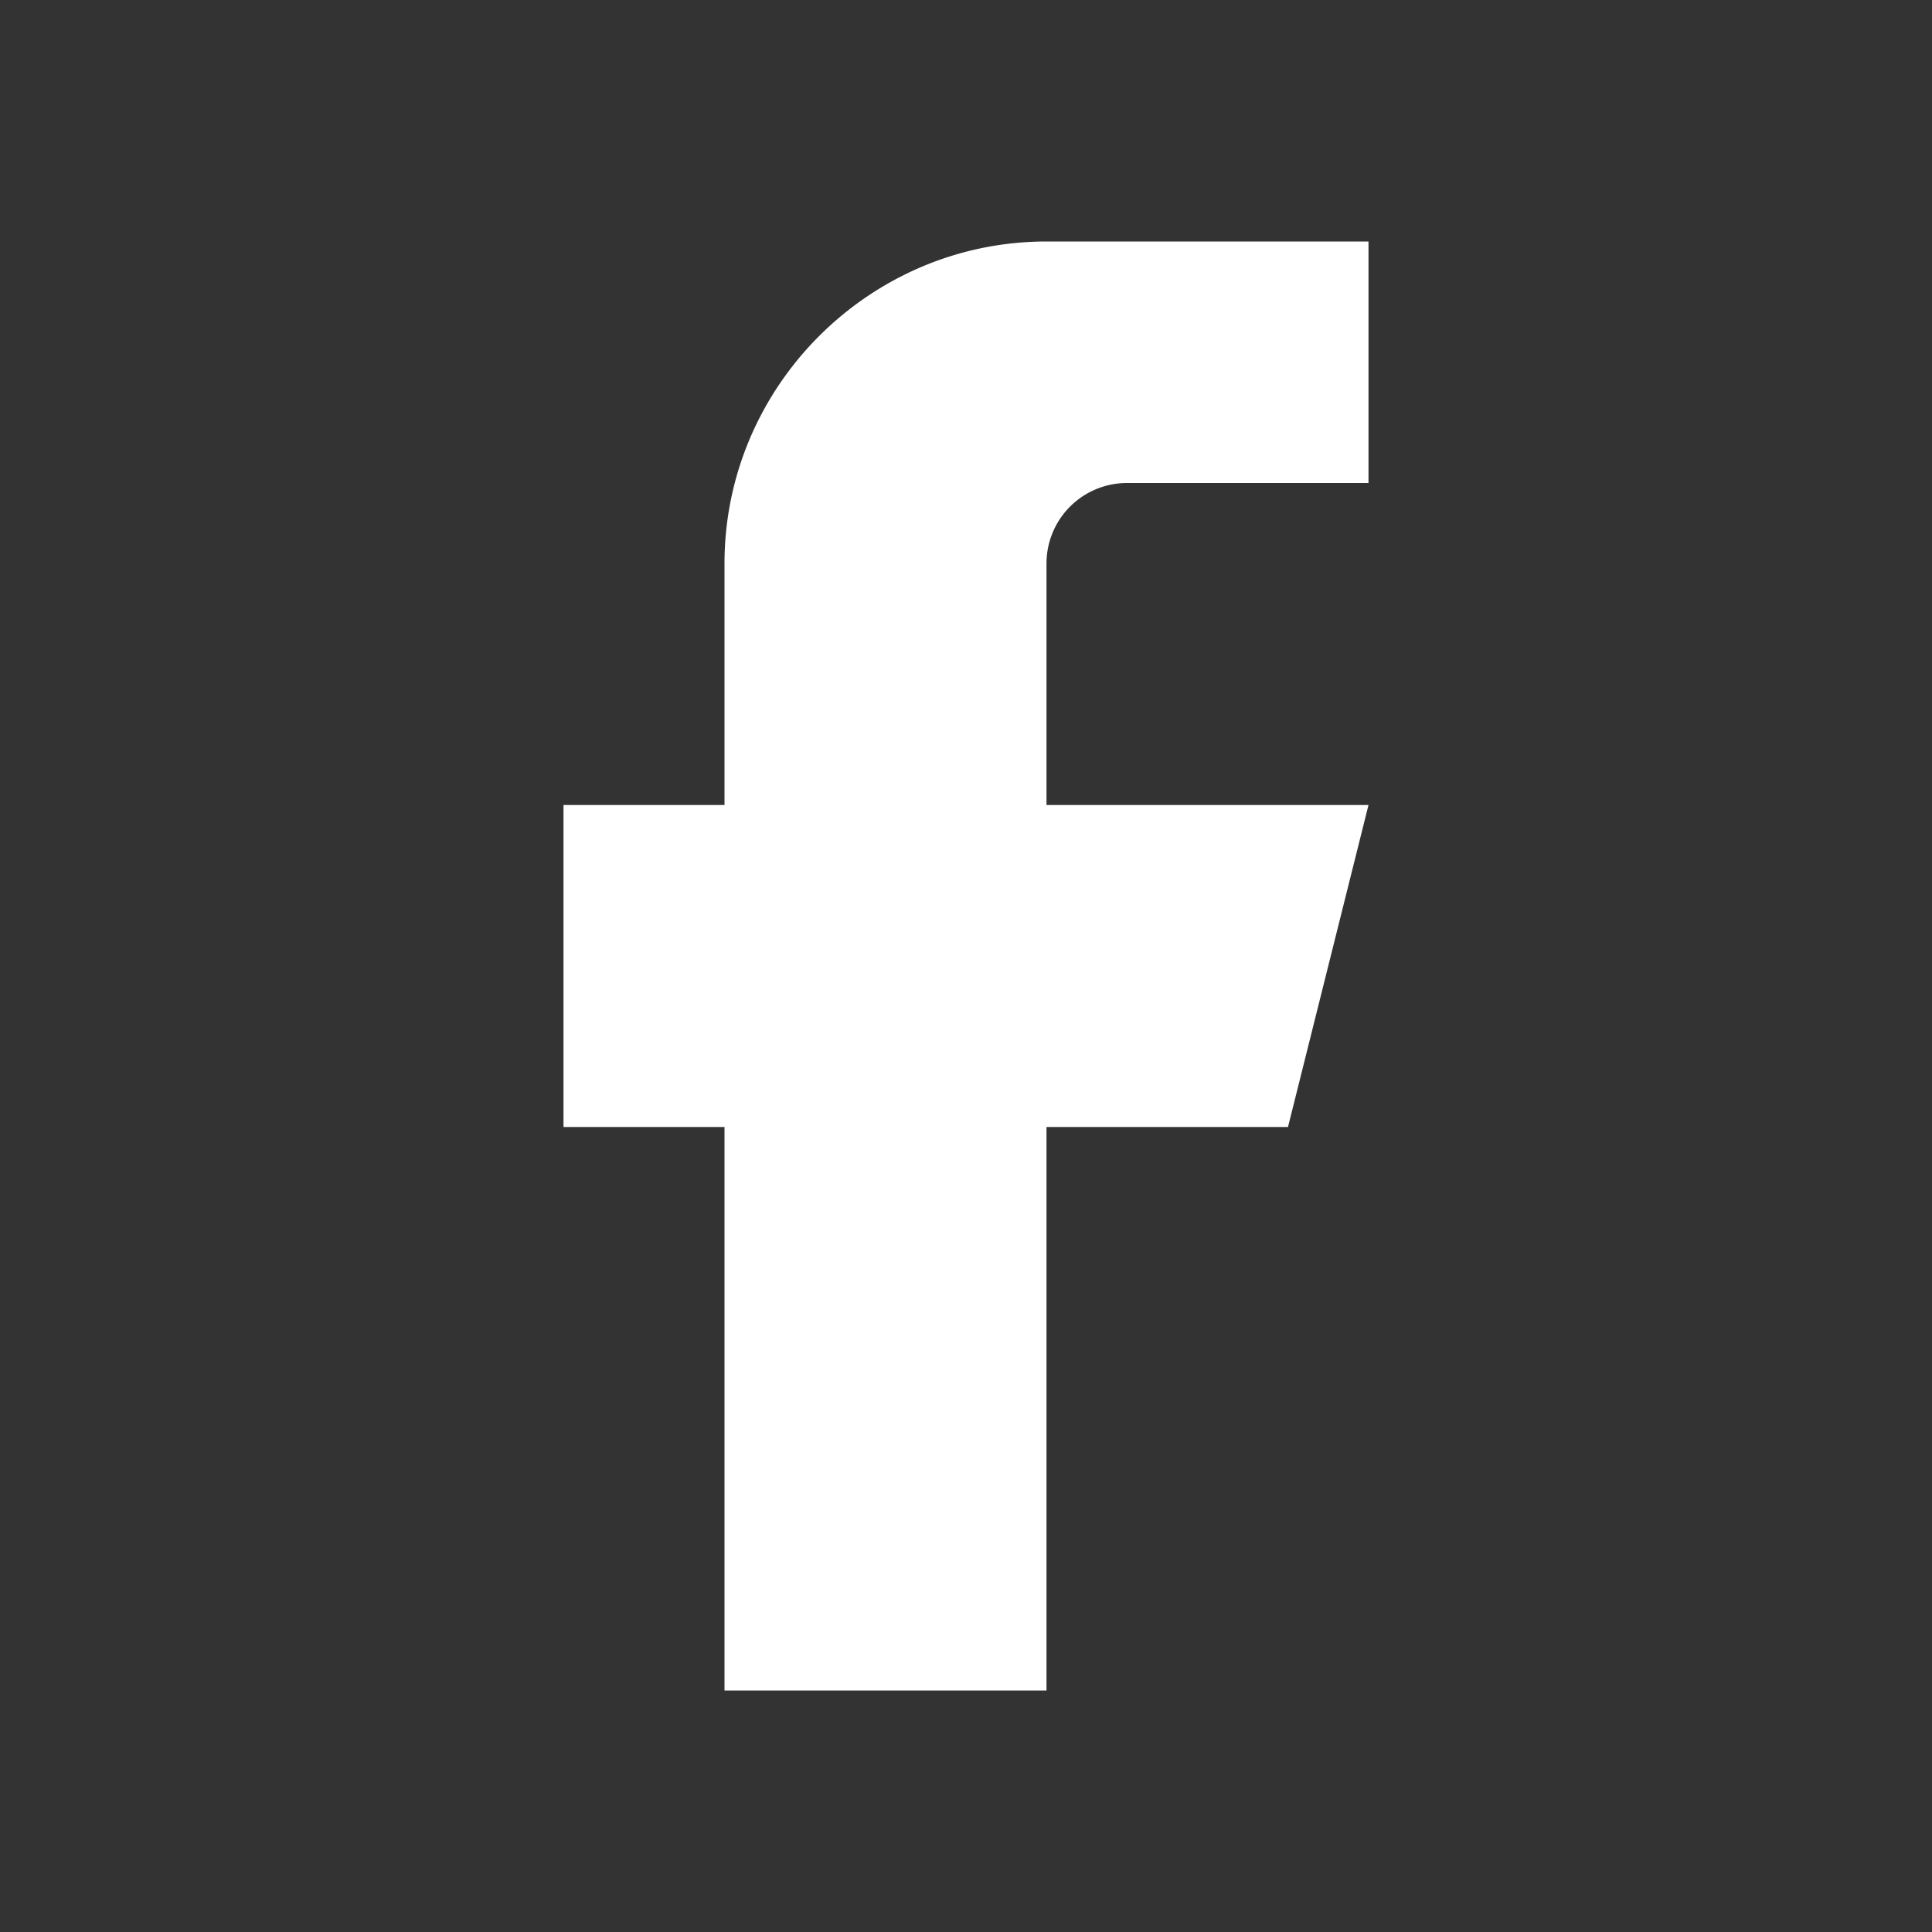 <svg xmlns="http://www.w3.org/2000/svg" viewBox="0 0 24 24" fill="none">
  <rect x="0" y="0" width="24" height="24" fill="#333333" stroke="none"/>
  <path d="M15 3h-2c-2.2 0-4 1.8-4 4v3H7v4h2v7h4v-7h3l1-4h-4V7a1 1 0 011-1h3V3z" fill="#fff"/>
</svg>
